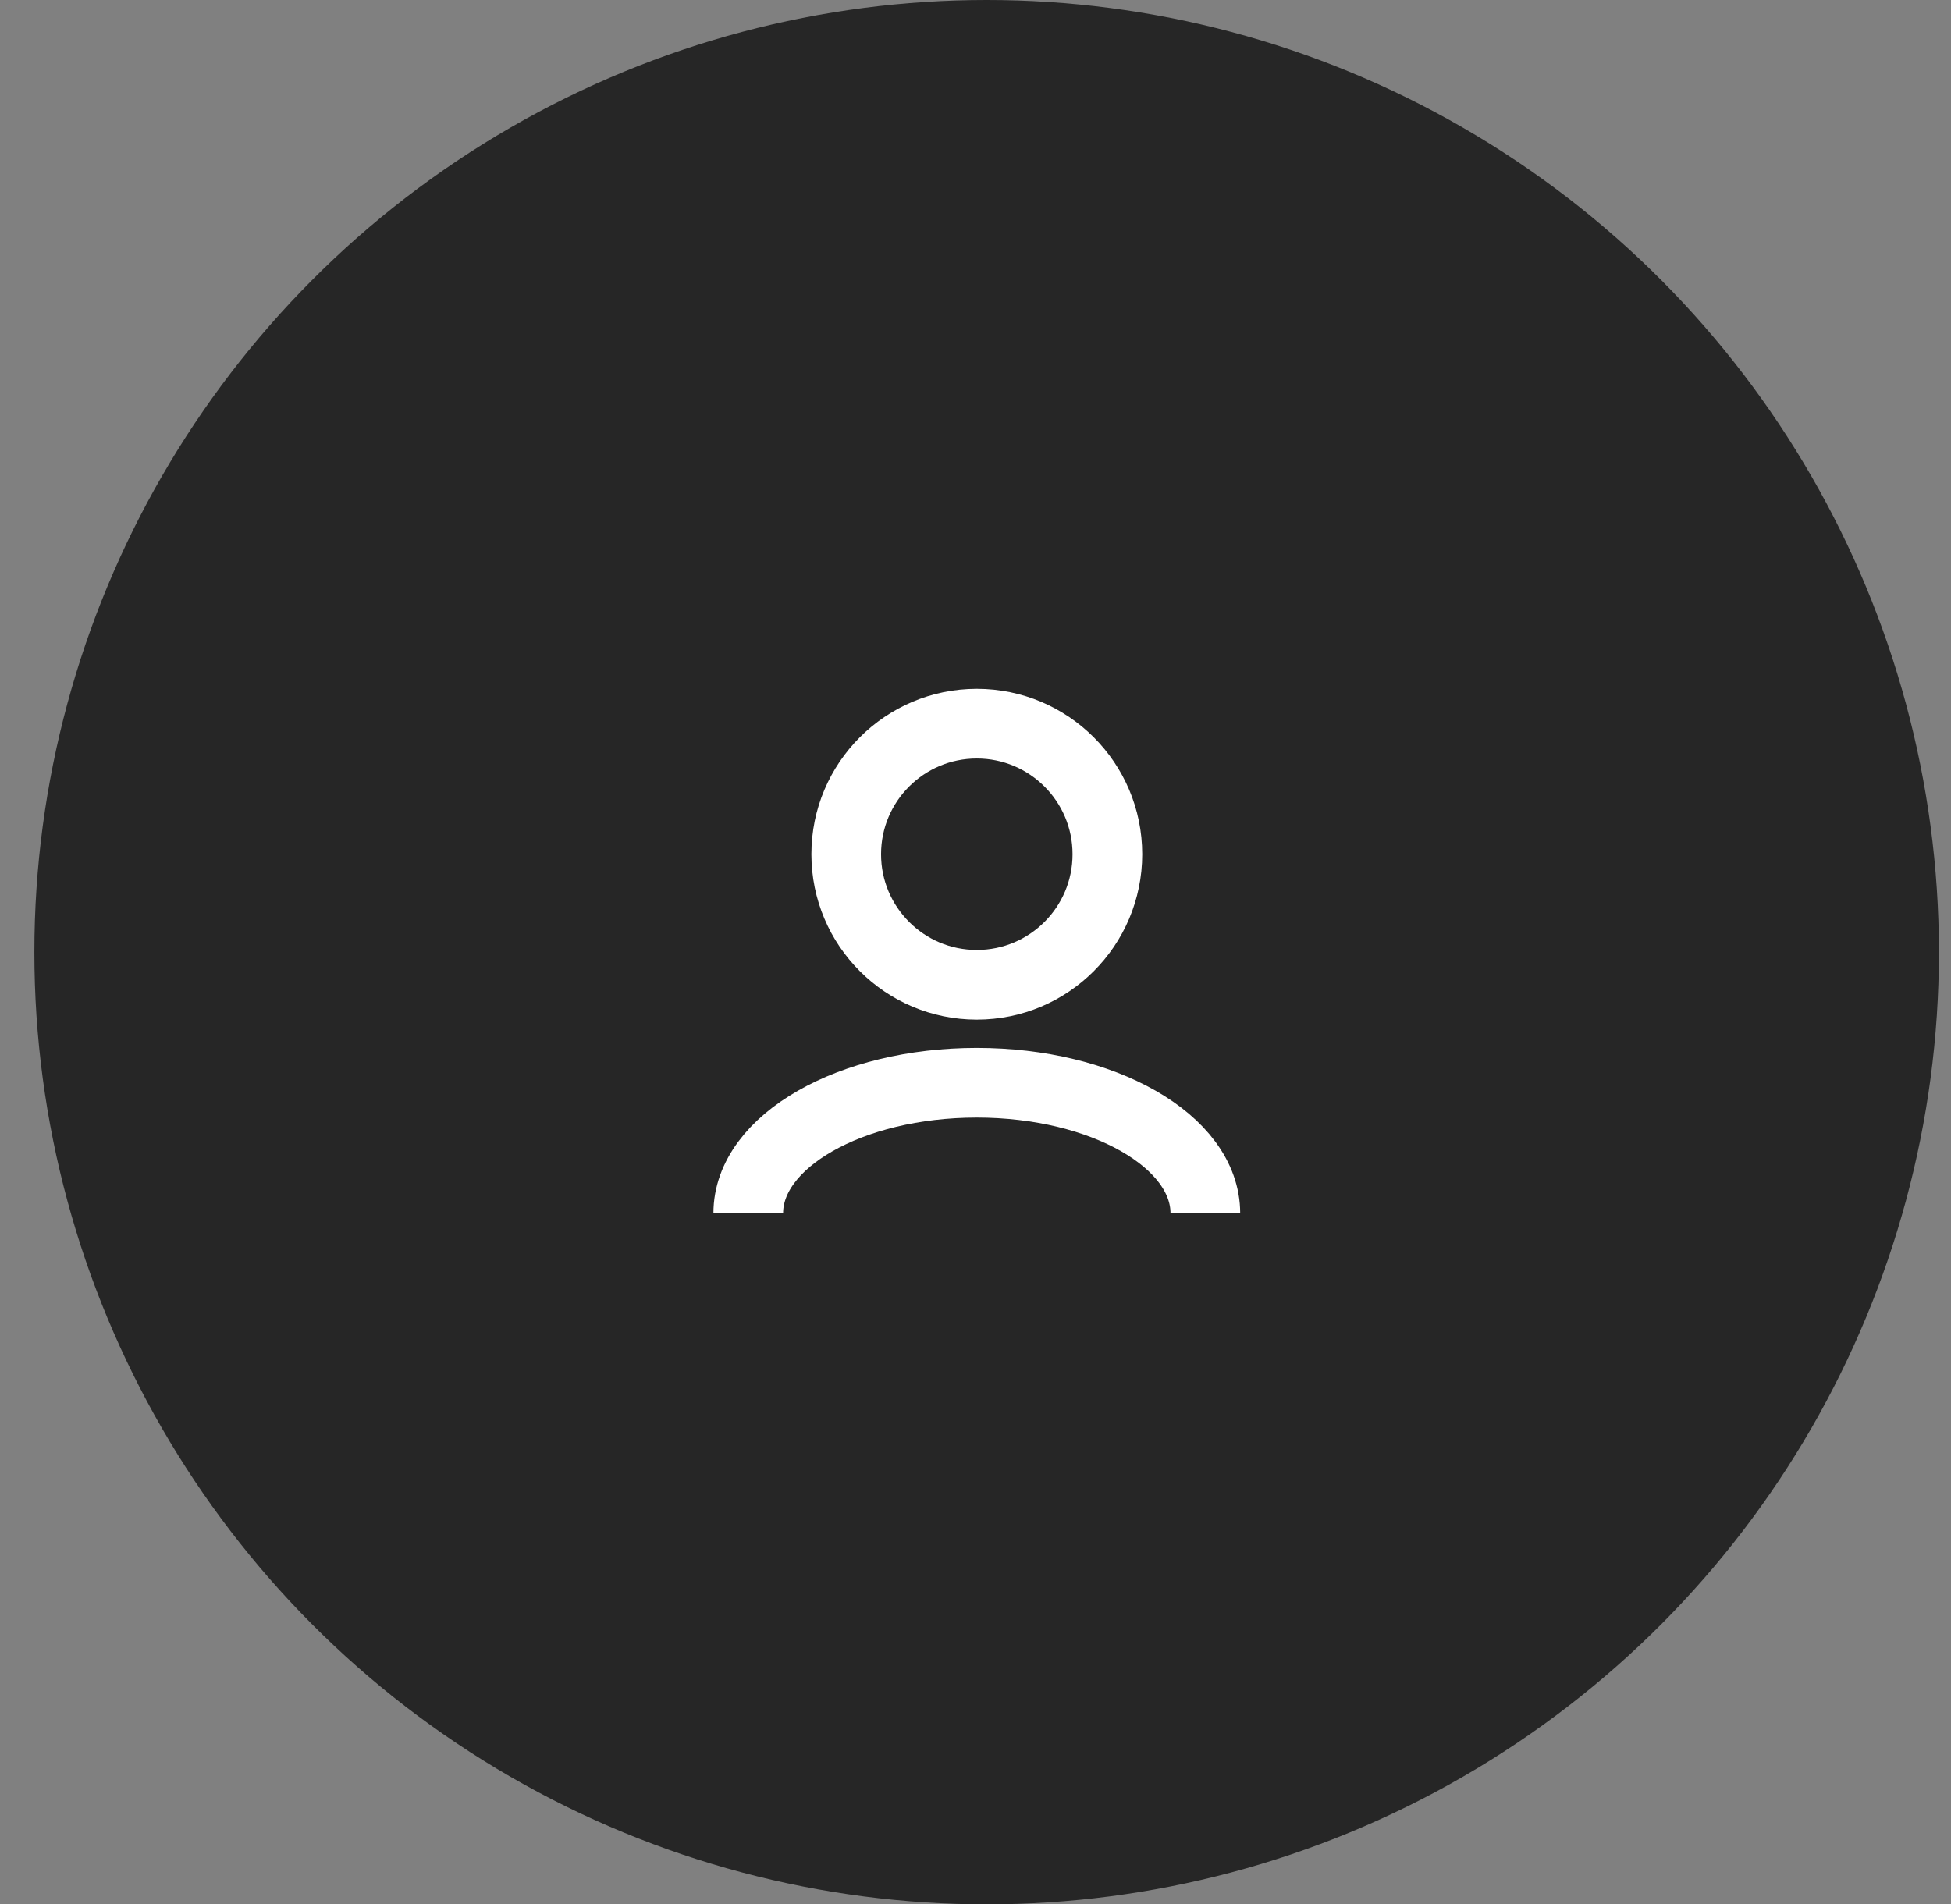 <svg width="42" height="41" viewBox="0 0 42 41" fill="none" xmlns="http://www.w3.org/2000/svg">
<rect x="0" y="0" width="42" height="41" fill="#808080" stroke="none"/>
<circle opacity="0.7" cx="21.24" cy="20.5" r="20.5" fill="black"/>
<circle cx="21.028" cy="18.391" r="2.811" stroke="white" stroke-width="1.5"/>
<path d="M25.948 26.122C25.948 24.569 23.745 23.311 21.028 23.311C18.31 23.311 16.108 24.569 16.108 26.122" stroke="white" stroke-width="1.5"/>
</svg>
